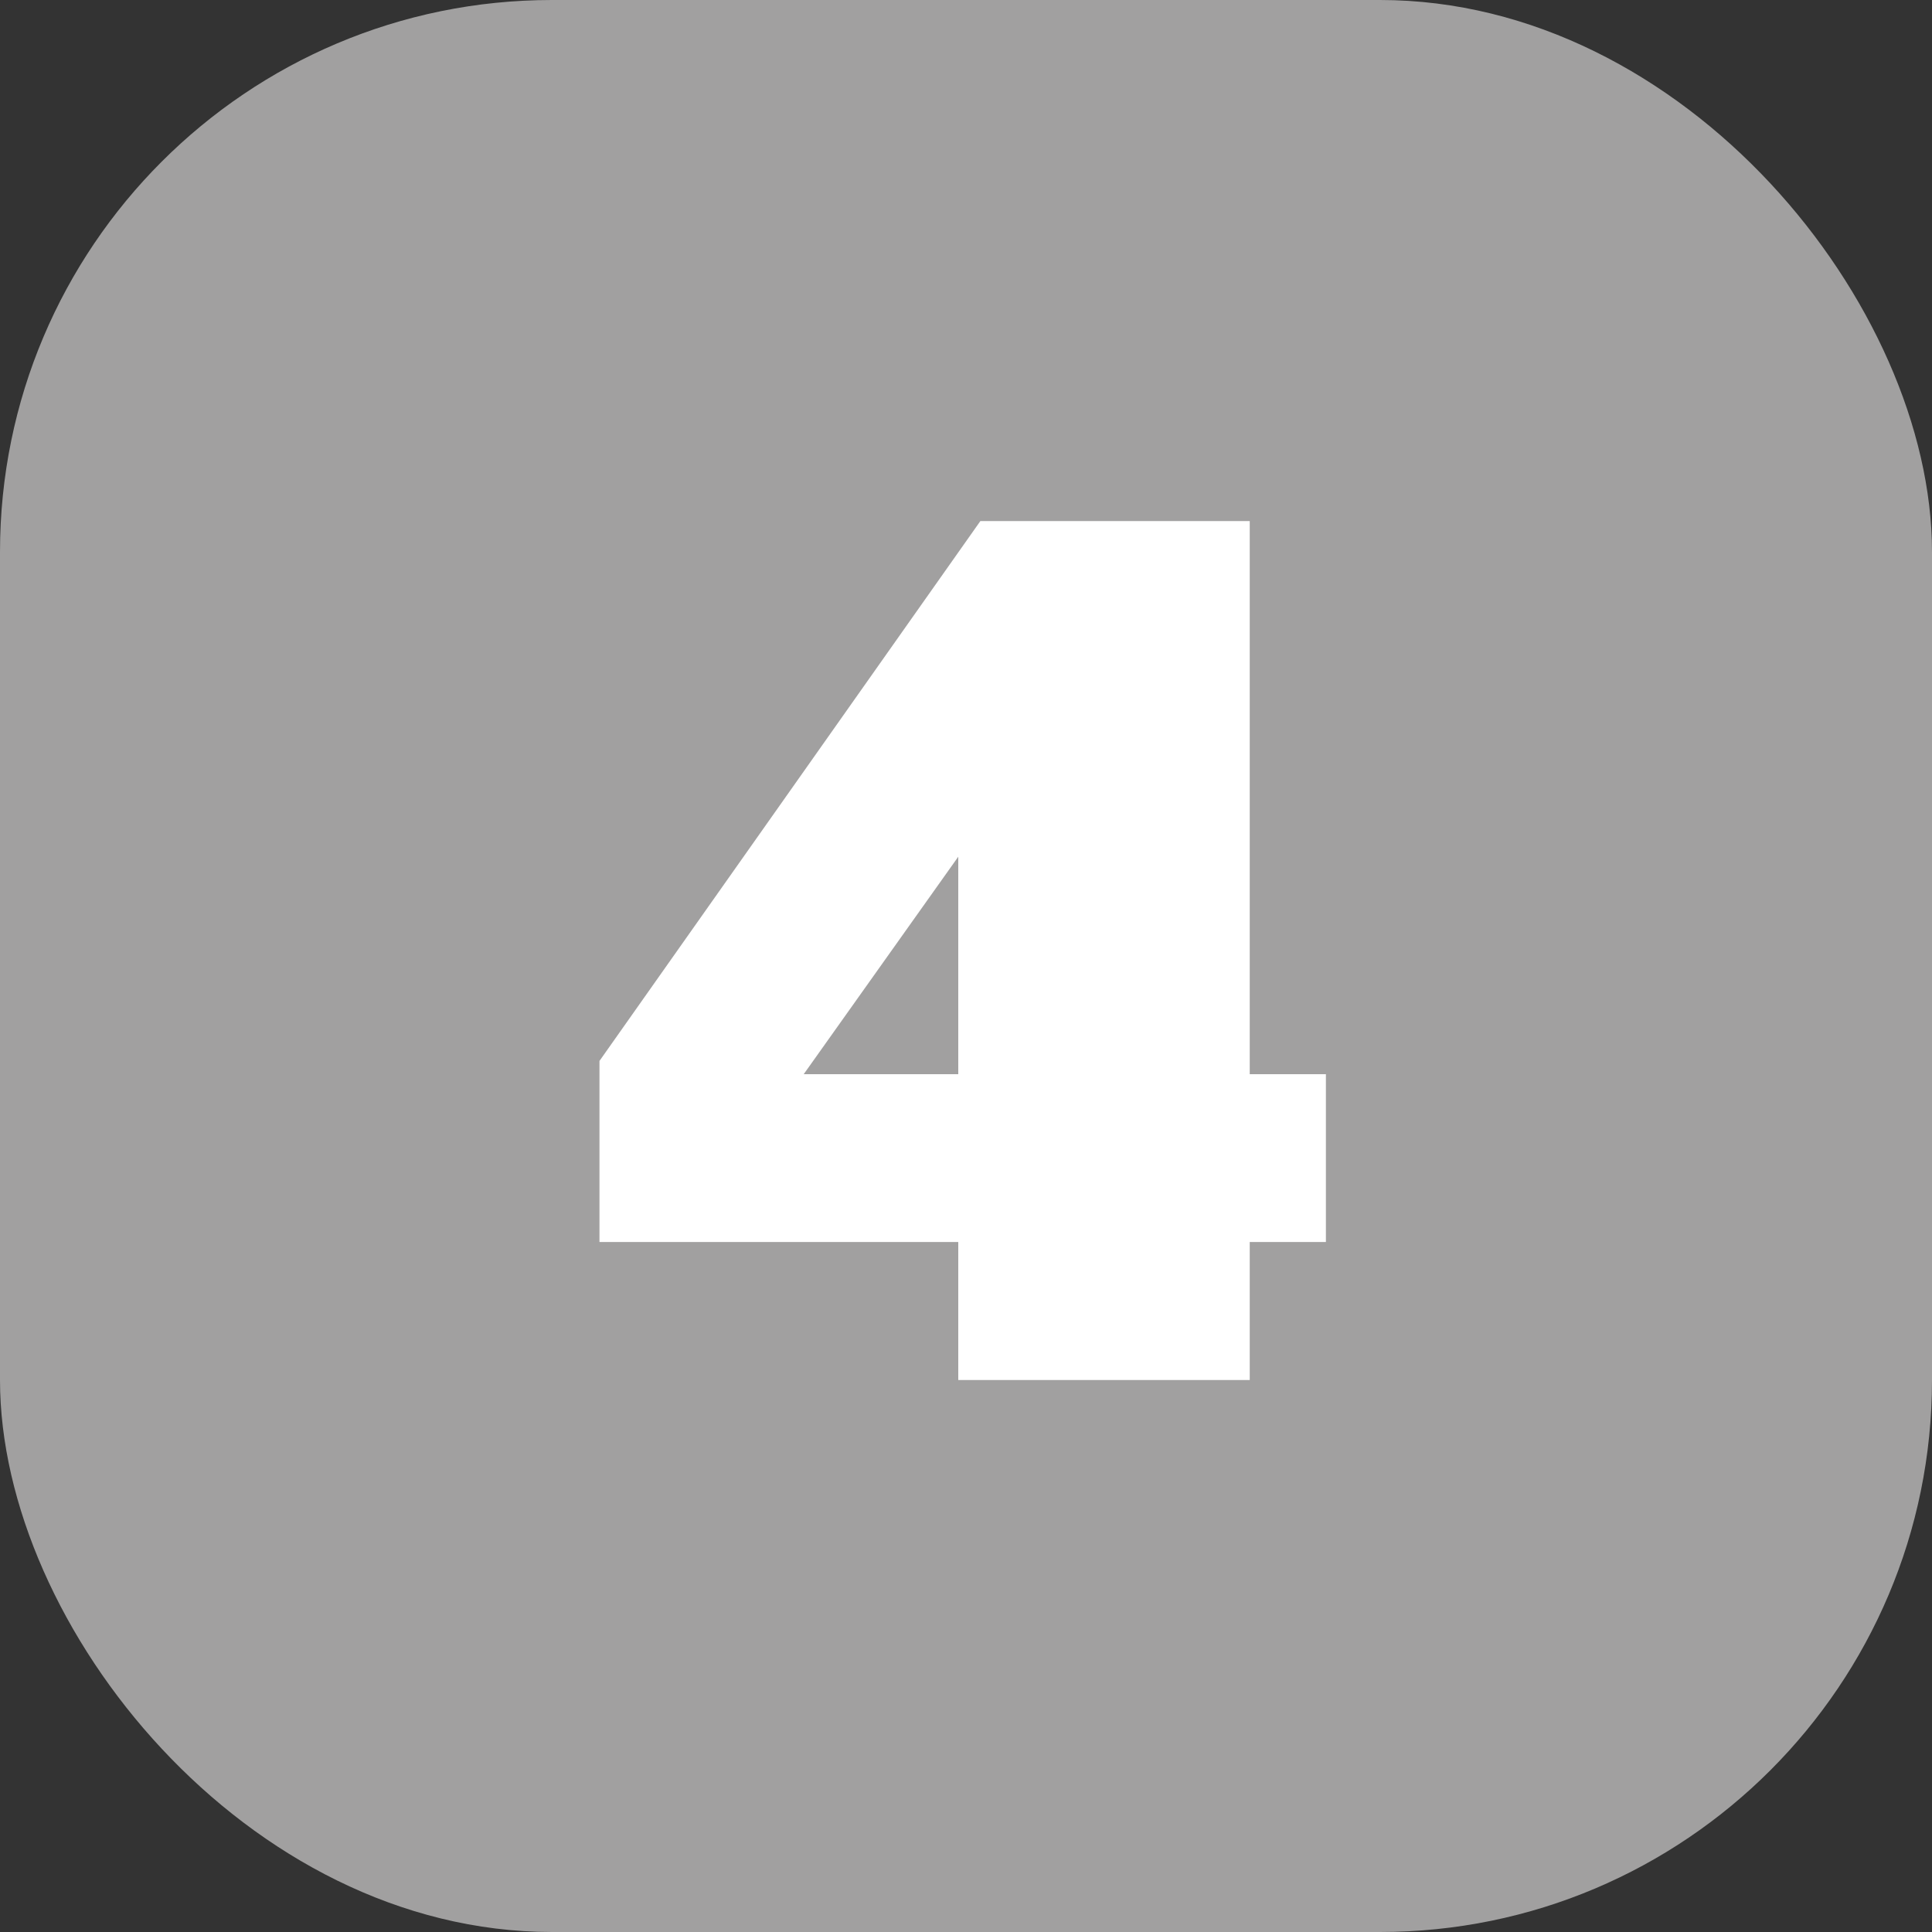 <svg width="70" height="70" viewBox="0 0 70 70" fill="none" xmlns="http://www.w3.org/2000/svg">
<rect x="0" y="0" width="70" height="70" fill="#333333" stroke="none"/>
<rect width="70" height="70" rx="20" fill="#A1A0A0"/>
<path d="M34.72 50V45H21.72V38.44L35.52 18.88H45.28V38.92H48.04V45H45.28V50H34.72ZM29.12 38.92H34.72V31.04L29.12 38.92Z" fill="white"/>
</svg>
